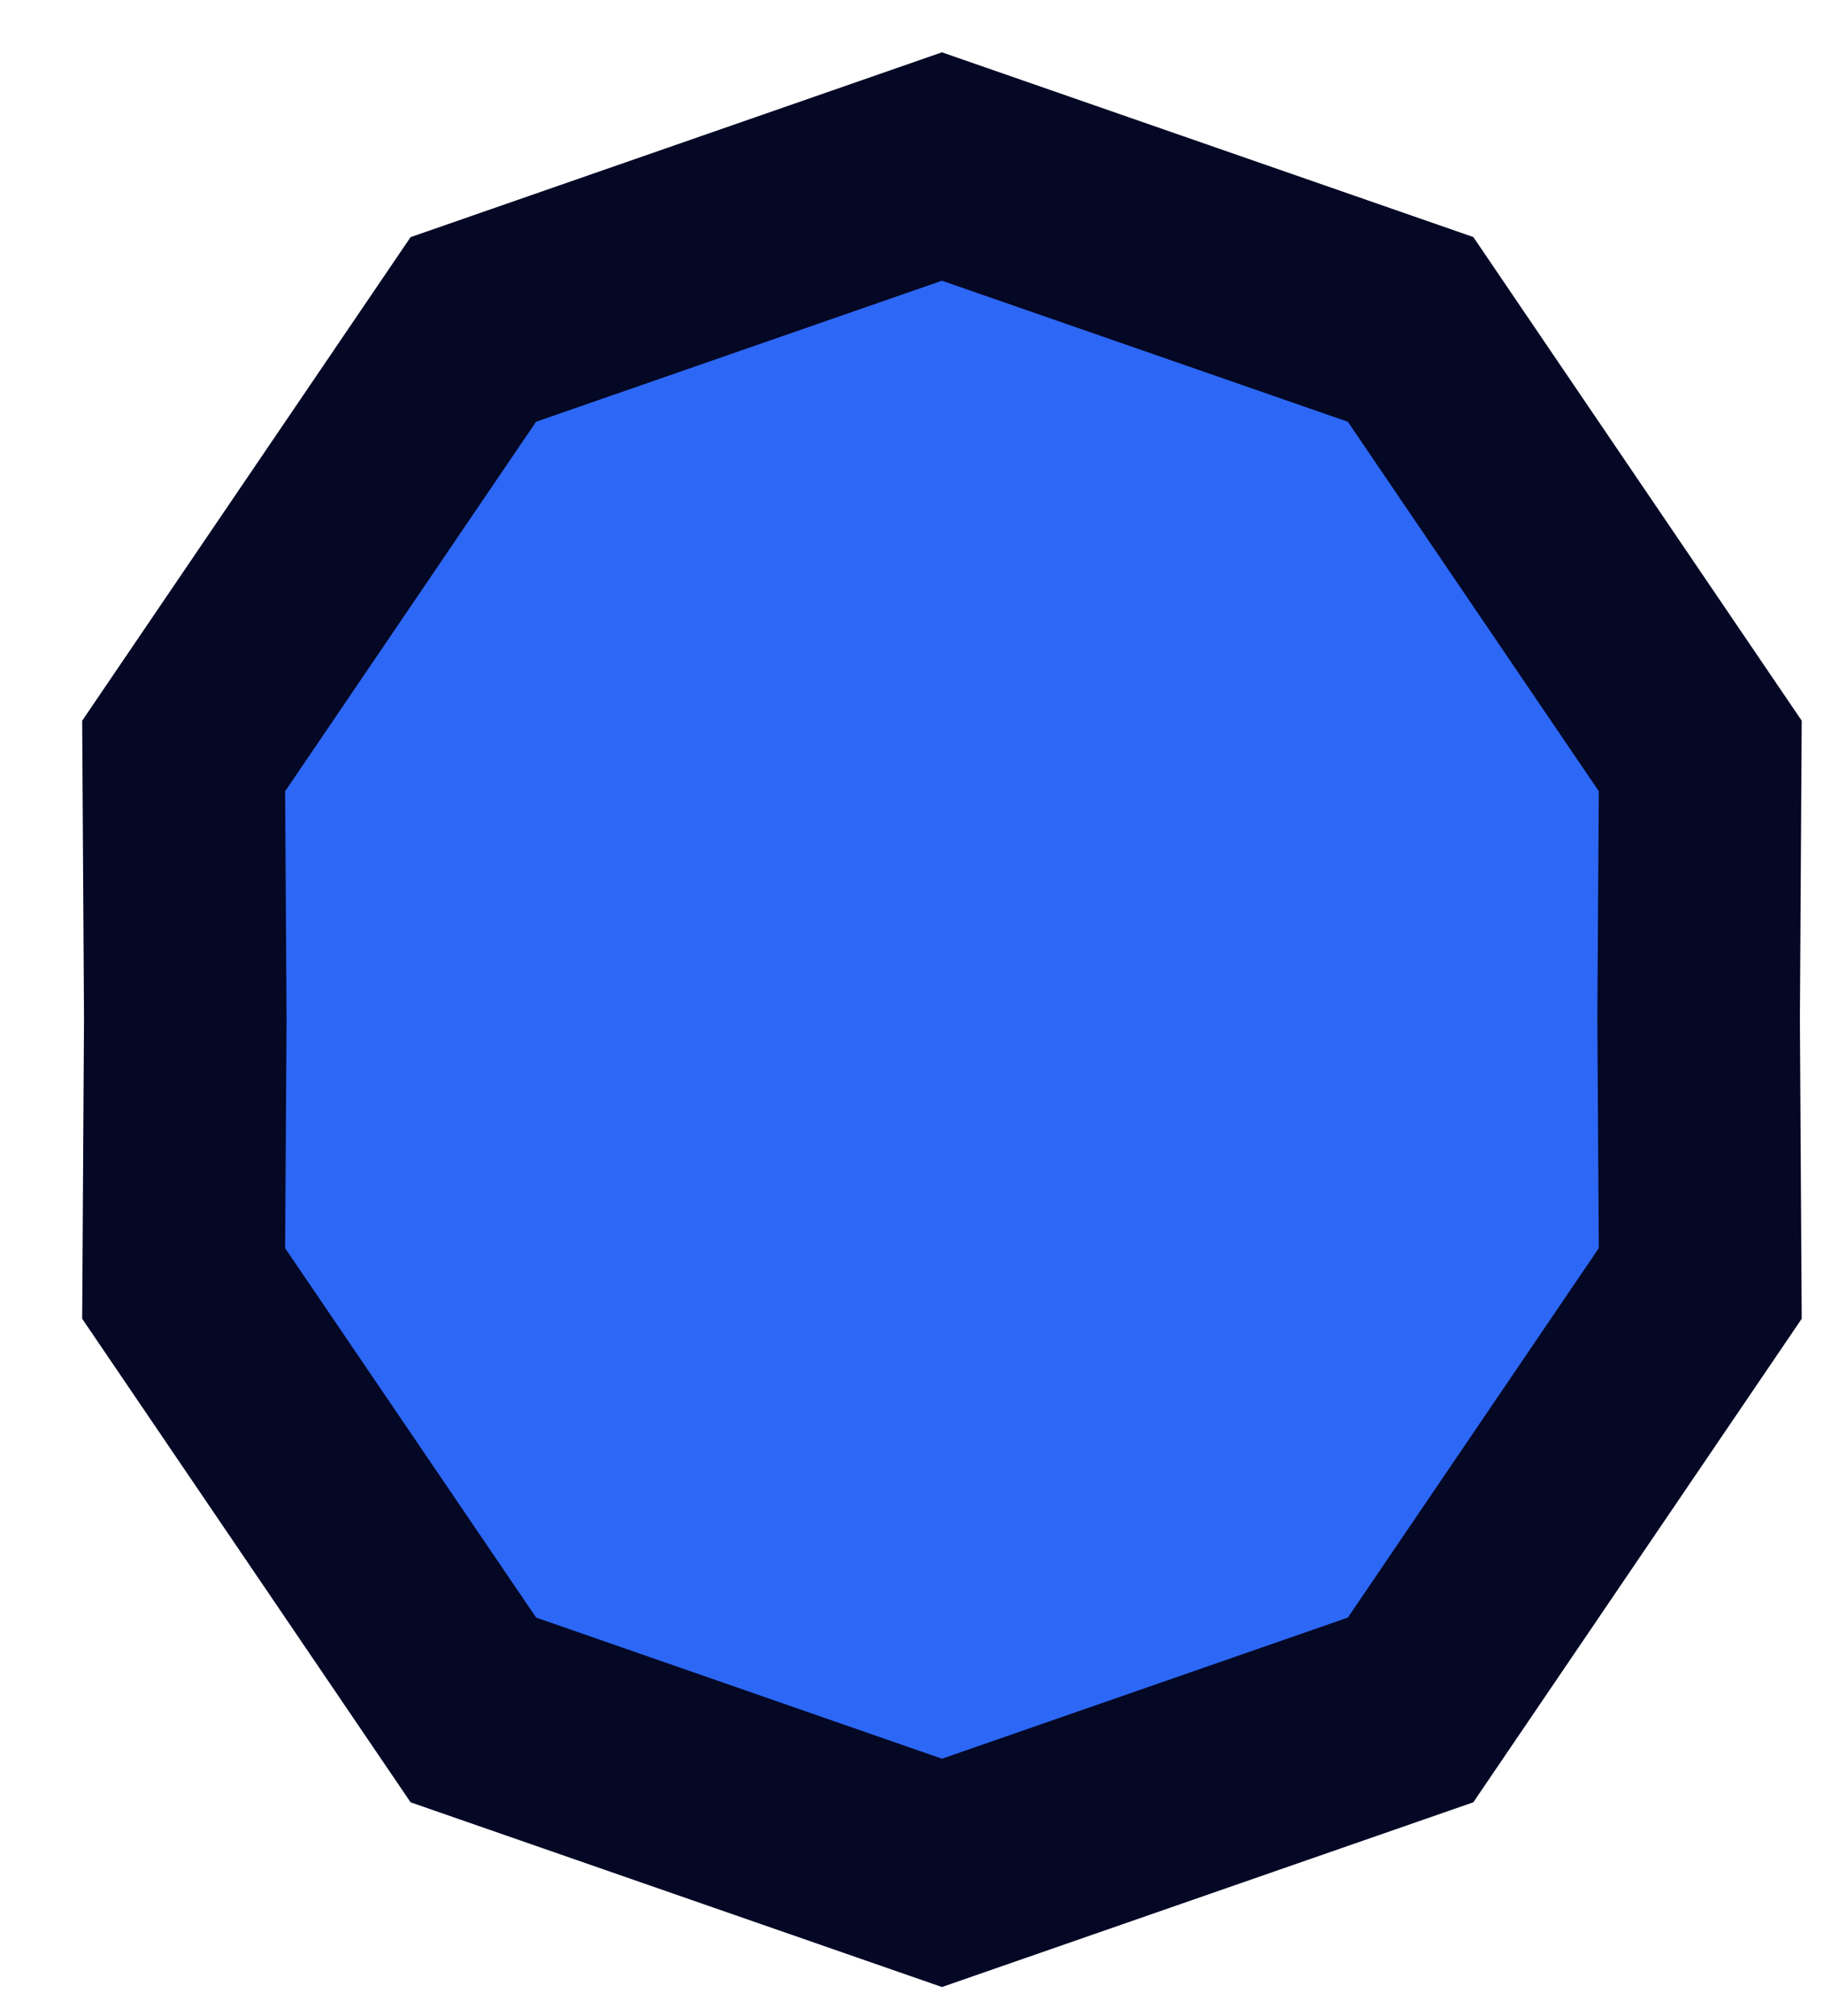 <?xml version="1.0" encoding="UTF-8" standalone="no"?><svg width='19' height='21' viewBox='0 0 19 21' fill='none' xmlns='http://www.w3.org/2000/svg'>
<g clip-path='url(#clip0_87_328)'>
<path d='M17.694 10.621L17.712 7.874L16.189 5.663L14.693 3.431L12.248 2.597L9.812 1.734L7.376 2.597L4.931 3.431L3.435 5.663L1.913 7.874L1.93 10.621L1.913 13.368L3.435 15.579L4.931 17.811L7.376 18.645L9.812 19.508L12.249 18.645L14.693 17.811L16.189 15.579L17.712 13.368L17.694 10.621Z' fill='#2D67F5'/>
<path d='M9.812 20.697L4.277 18.773L0.856 13.736L0.875 10.613L0.856 7.507L4.277 2.47L9.812 0.545L15.347 2.469L18.768 7.507L18.749 10.621L18.768 13.736L15.347 18.773L9.812 20.697ZM5.585 16.849L9.812 18.319L14.04 16.849L16.654 13.001L16.639 10.613L16.654 8.241L14.04 4.393L9.812 2.924L5.584 4.393L2.97 8.242L2.985 10.613L2.97 13.001L5.585 16.849Z' fill='#040825'/>
</g>
<defs>
<clipPath id='clip0_87_328'>
<rect width='17.913' height='20.152' fill='white' transform='translate(0.856 0.545)'/>
</clipPath>
</defs>
</svg>
